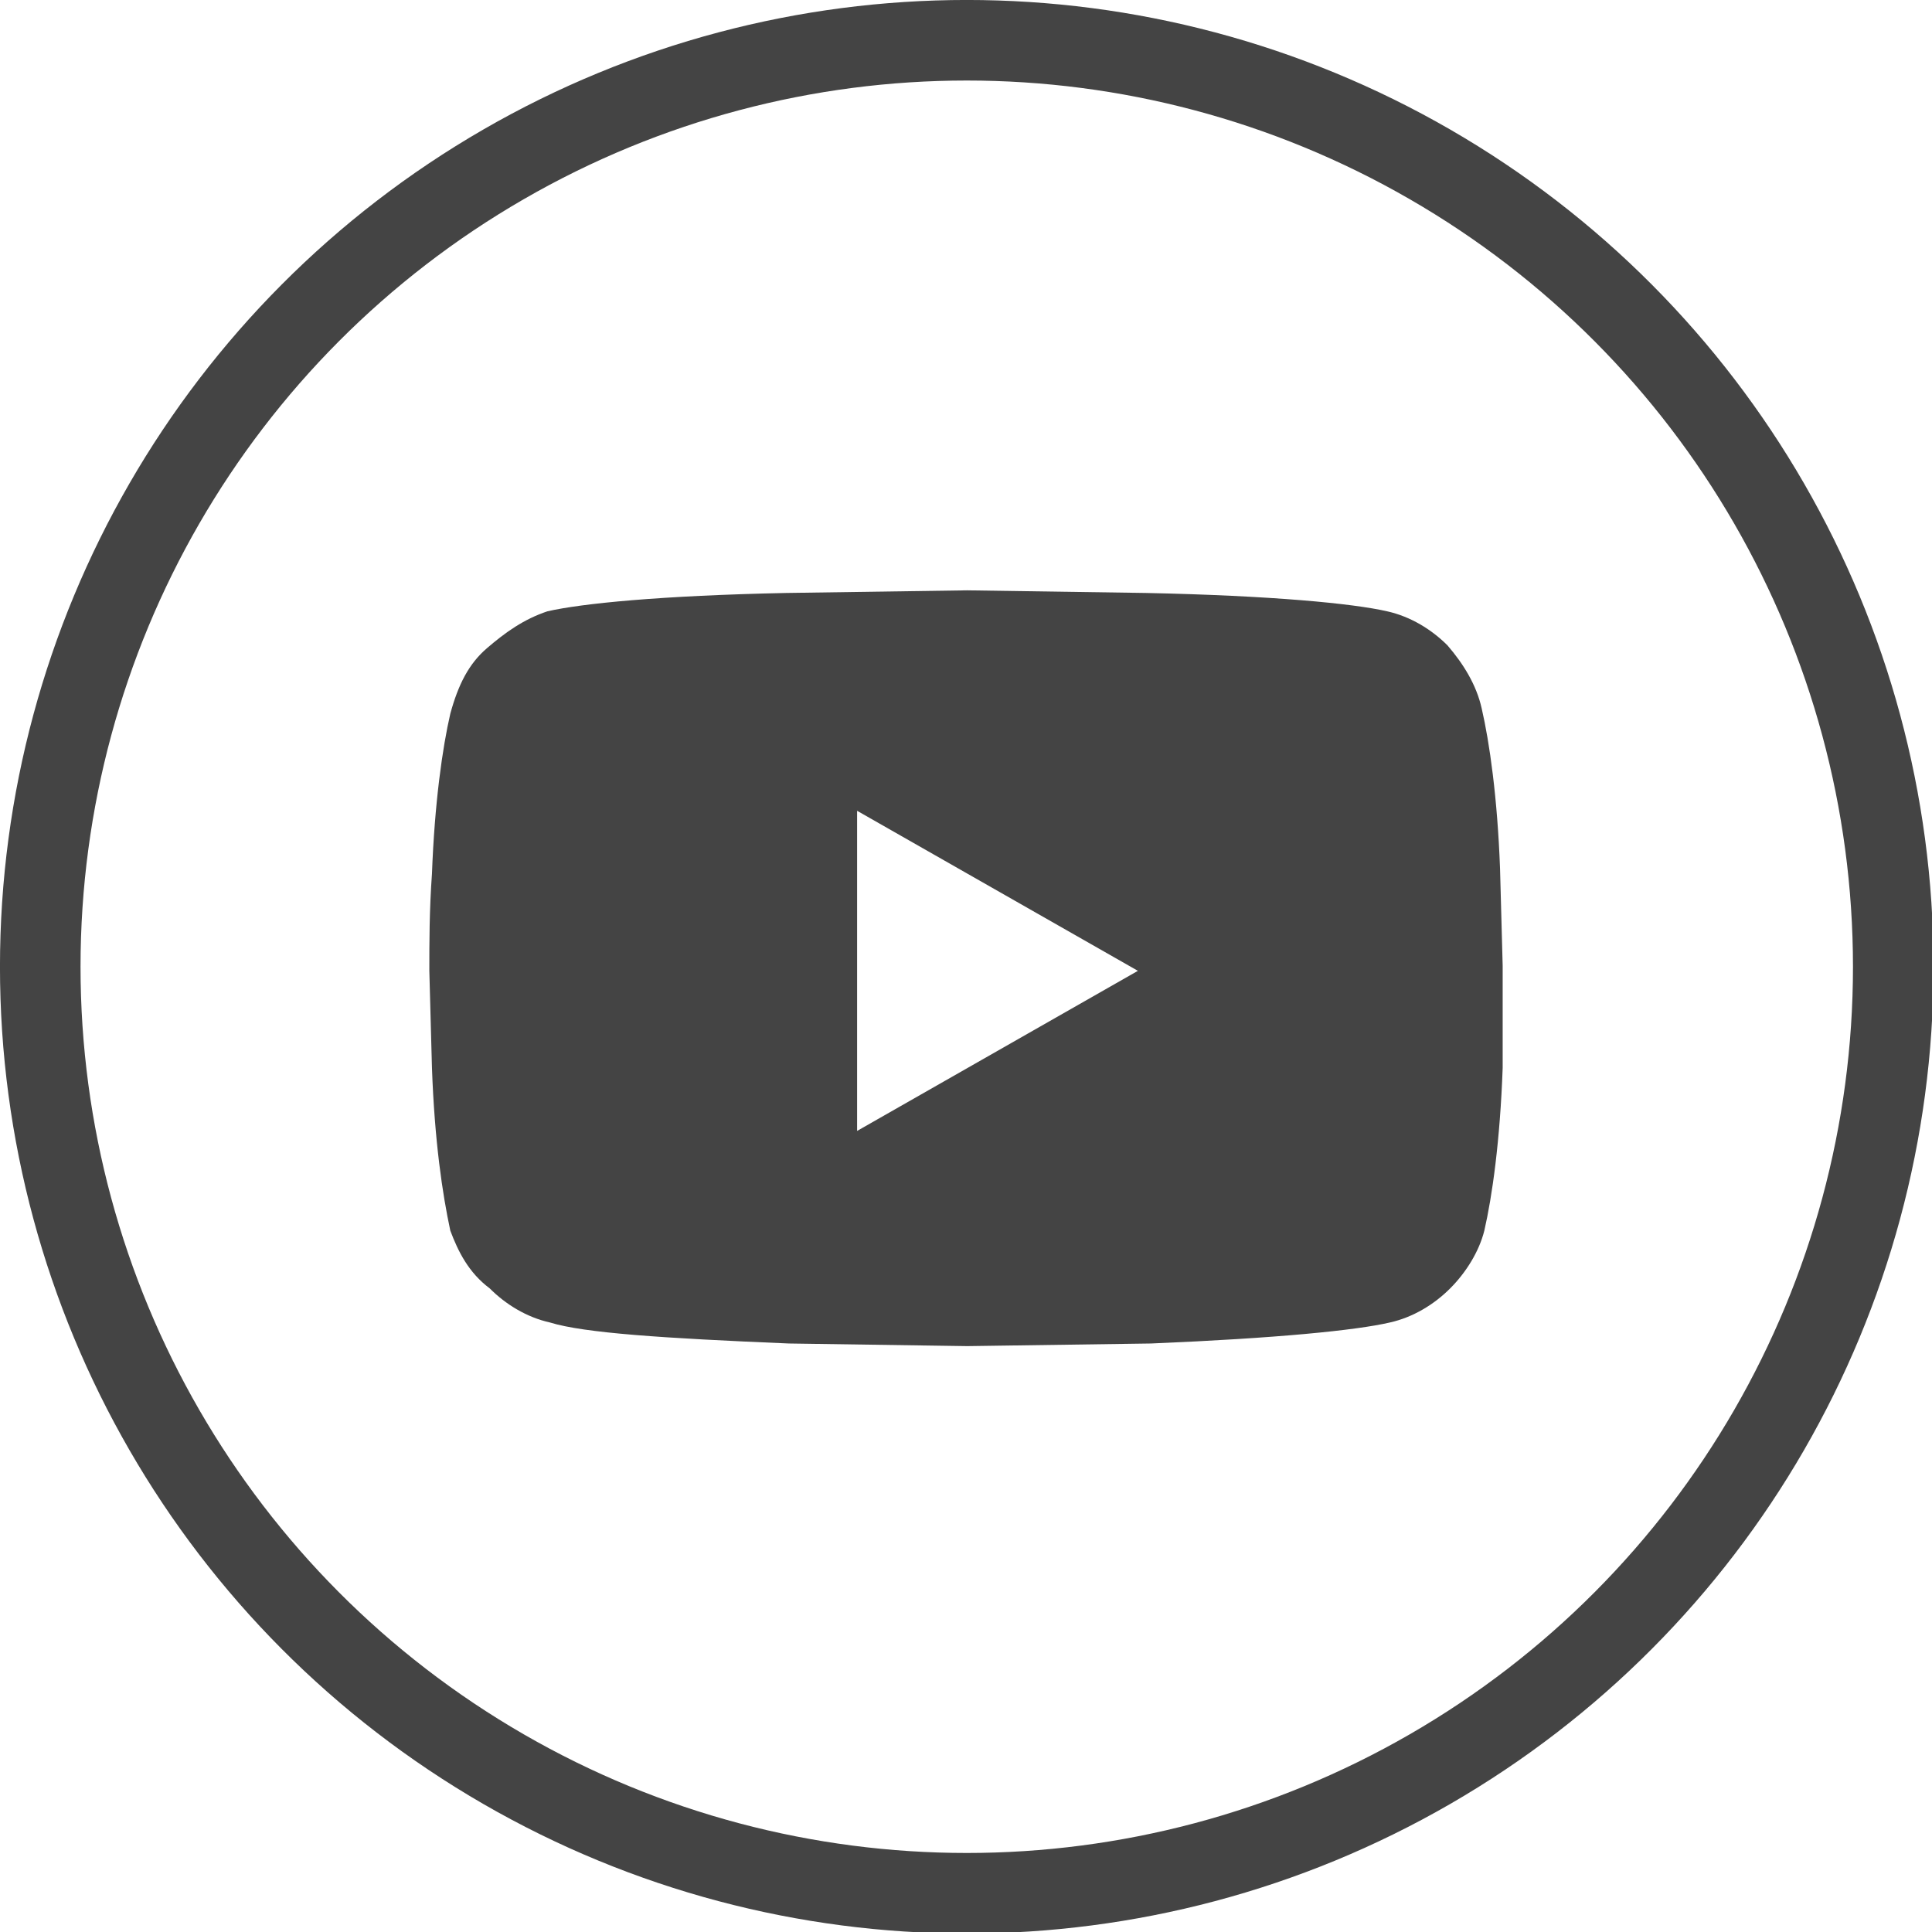 <svg width="36" height="36" viewBox="0 0 36 36" fill="none" xmlns="http://www.w3.org/2000/svg">
<g clip-path="url(#clip0_2875_9013)">
<circle cx="18.014" cy="18.014" r="17.264" stroke="#444444" stroke-width="1.501"/>
<path d="M27.609 13.2C27.756 13.836 27.902 14.863 27.951 16.183L28 17.993V19.9C27.951 21.269 27.804 22.296 27.658 22.932C27.56 23.323 27.315 23.714 27.022 24.007C26.729 24.301 26.337 24.545 25.897 24.643C25.262 24.79 23.795 24.936 21.447 25.034L18.024 25.083L14.699 25.034C12.352 24.936 10.885 24.839 10.249 24.643C9.809 24.545 9.418 24.301 9.125 24.007C8.733 23.714 8.538 23.323 8.391 22.932C8.244 22.247 8.098 21.269 8.049 19.9L8 18.09C8 17.553 8 16.966 8.049 16.281C8.098 14.961 8.244 13.934 8.391 13.298C8.538 12.76 8.733 12.369 9.076 12.076C9.418 11.782 9.76 11.538 10.2 11.391C10.836 11.245 12.303 11.098 14.65 11.049L18.024 11L21.35 11.049C23.697 11.098 25.213 11.245 25.848 11.391C26.288 11.489 26.68 11.733 26.973 12.027C27.267 12.369 27.511 12.76 27.609 13.2V13.2ZM15.971 21.073L21.203 18.09L15.971 15.108V21.073Z" fill="#444444"/>
</g>
<defs>
<clipPath id="clip0_2875_9013">
<rect width="36" height="36" fill="white"/>
</clipPath>
</defs>
</svg>
